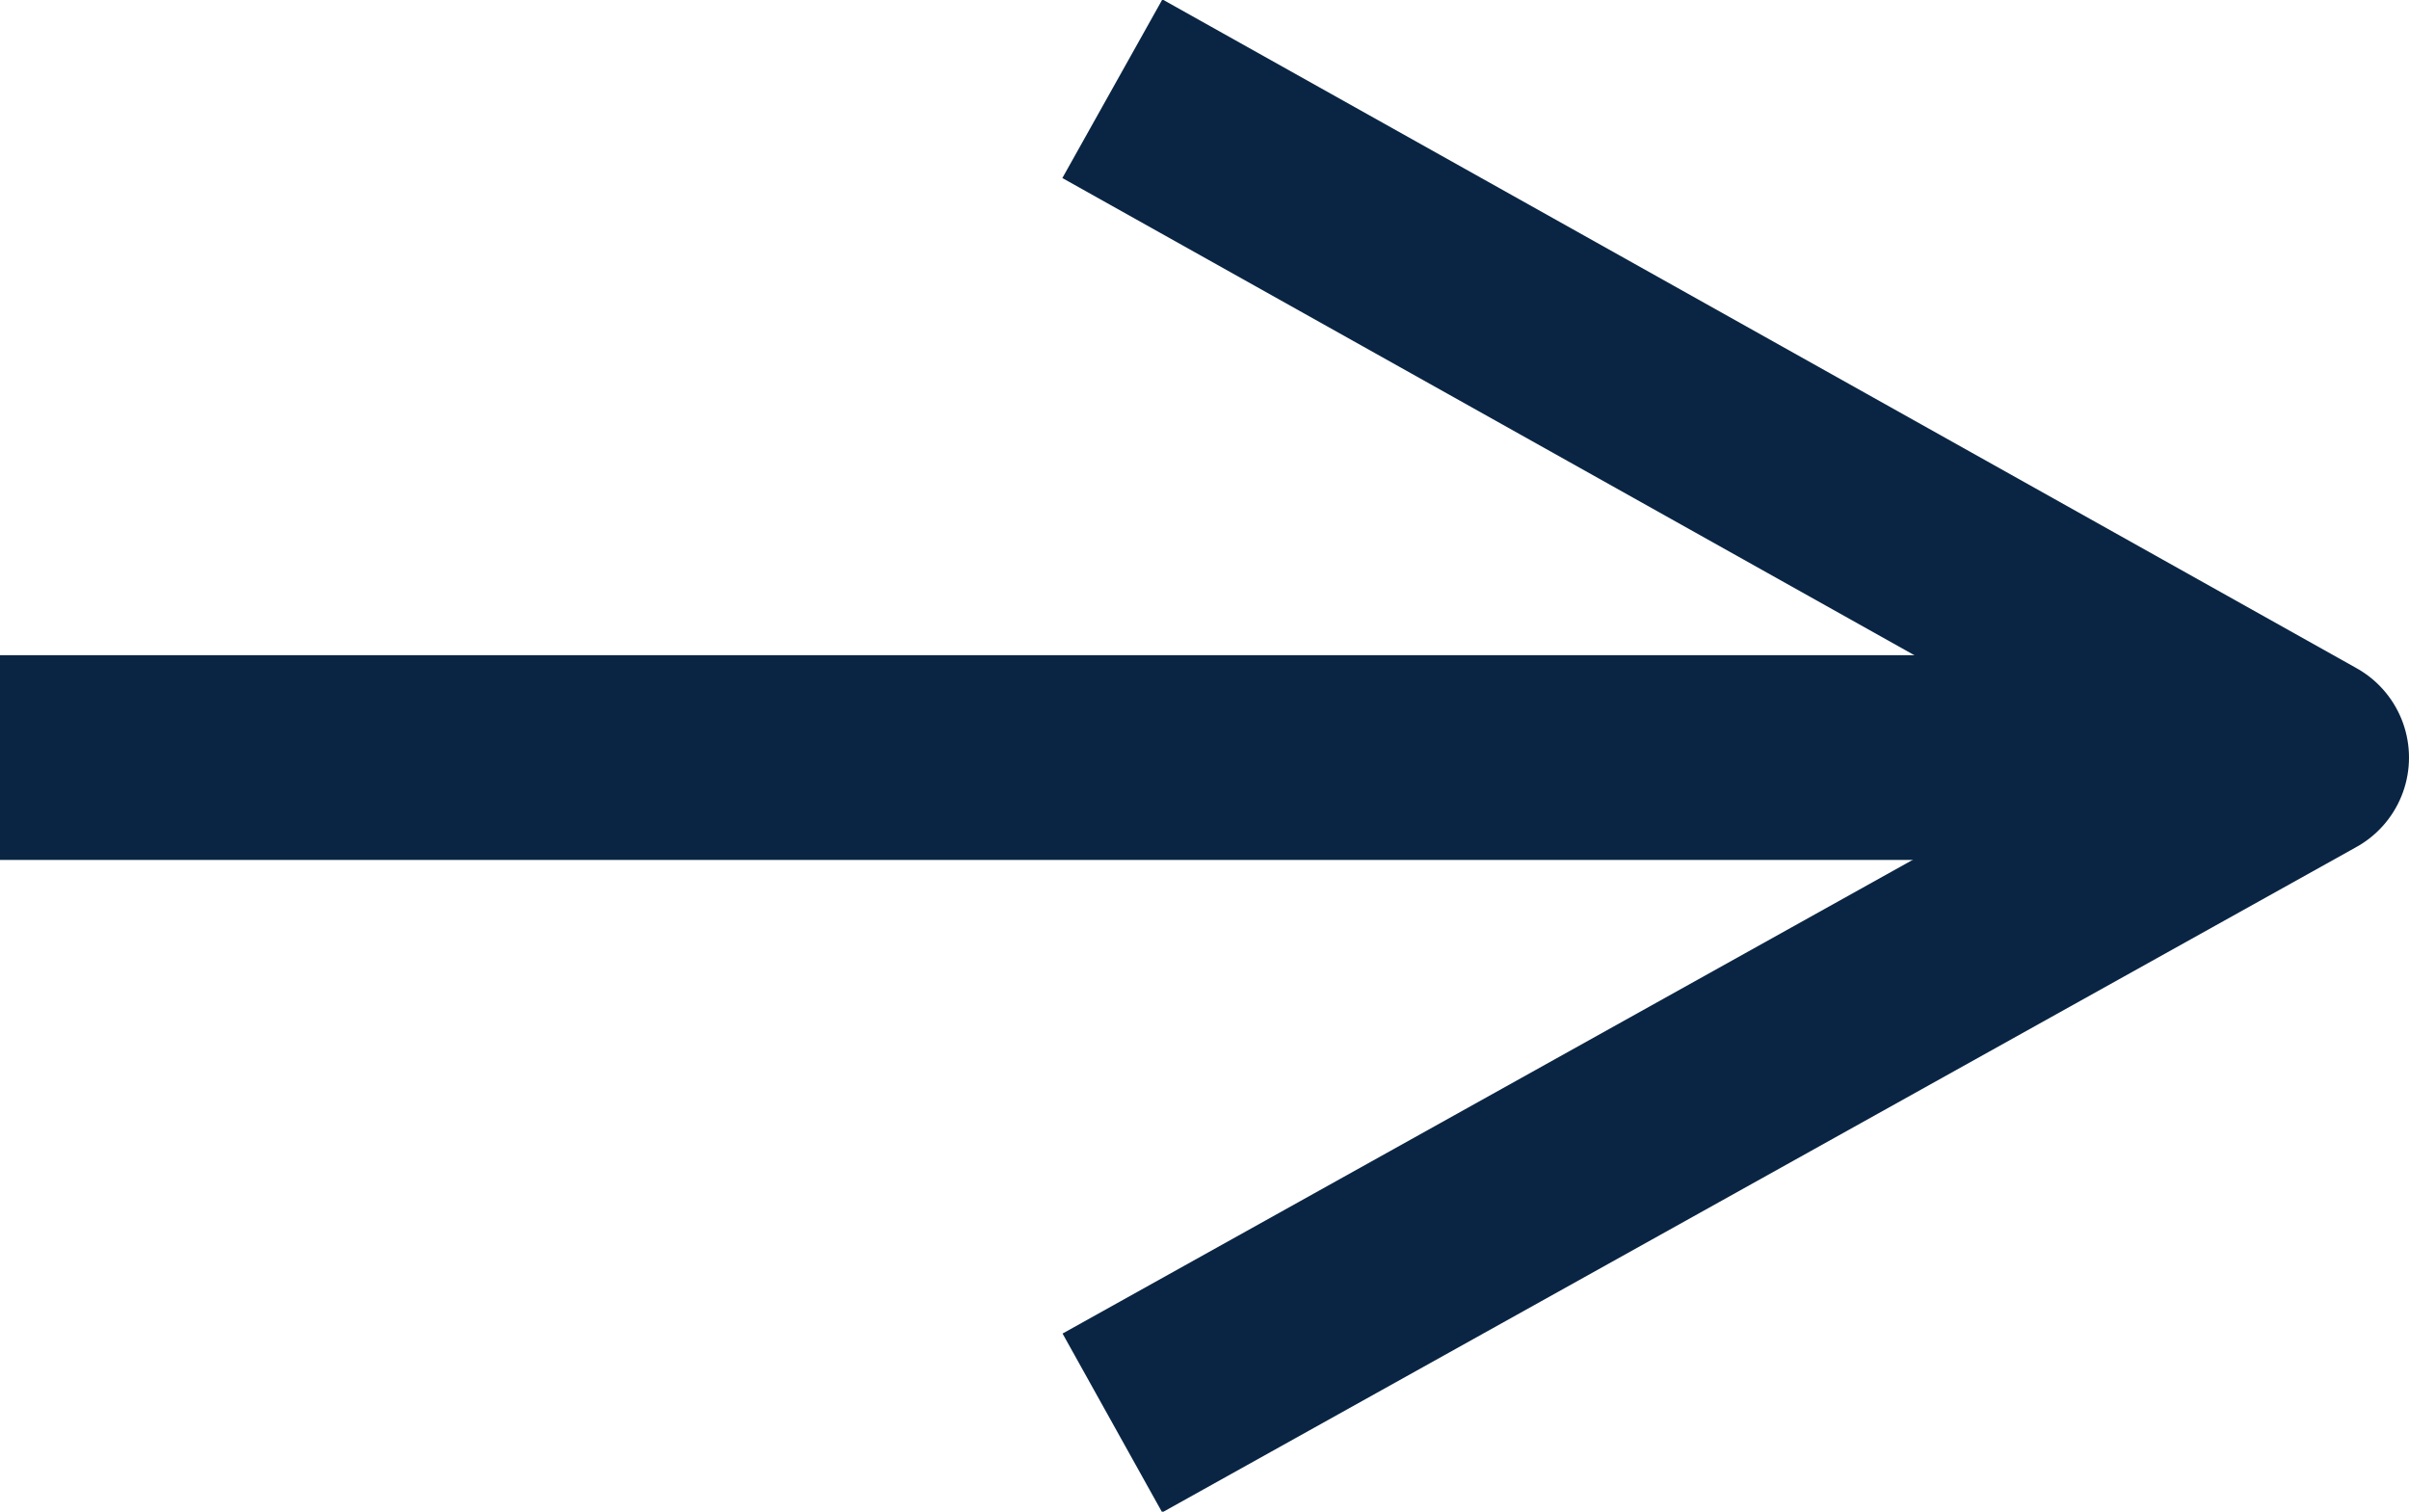 <?xml version="1.0" encoding="utf-8"?>
<!-- Generator: Adobe Illustrator 18.1.1, SVG Export Plug-In . SVG Version: 6.00 Build 0)  -->
<svg version="1.1" id="Layer_1" xmlns="http://www.w3.org/2000/svg" xmlns:xlink="http://www.w3.org/1999/xlink" x="0px" y="0px"
	 viewBox="0 0 70.6 44.3" enable-background="new 0 0 70.6 44.3" xml:space="preserve">
<g>
	<line fill="none" stroke="#0A2543" stroke-width="6" stroke-miterlimit="10" x1="0" y1="22.2" x2="67.6" y2="22.2"/>
	<polyline fill="none" stroke="#0A2543" stroke-width="6" stroke-linejoin="round" stroke-miterlimit="10" points="32.6,41.7 
		67.6,22.2 32.6,2.6 	"/>
</g>
</svg>

